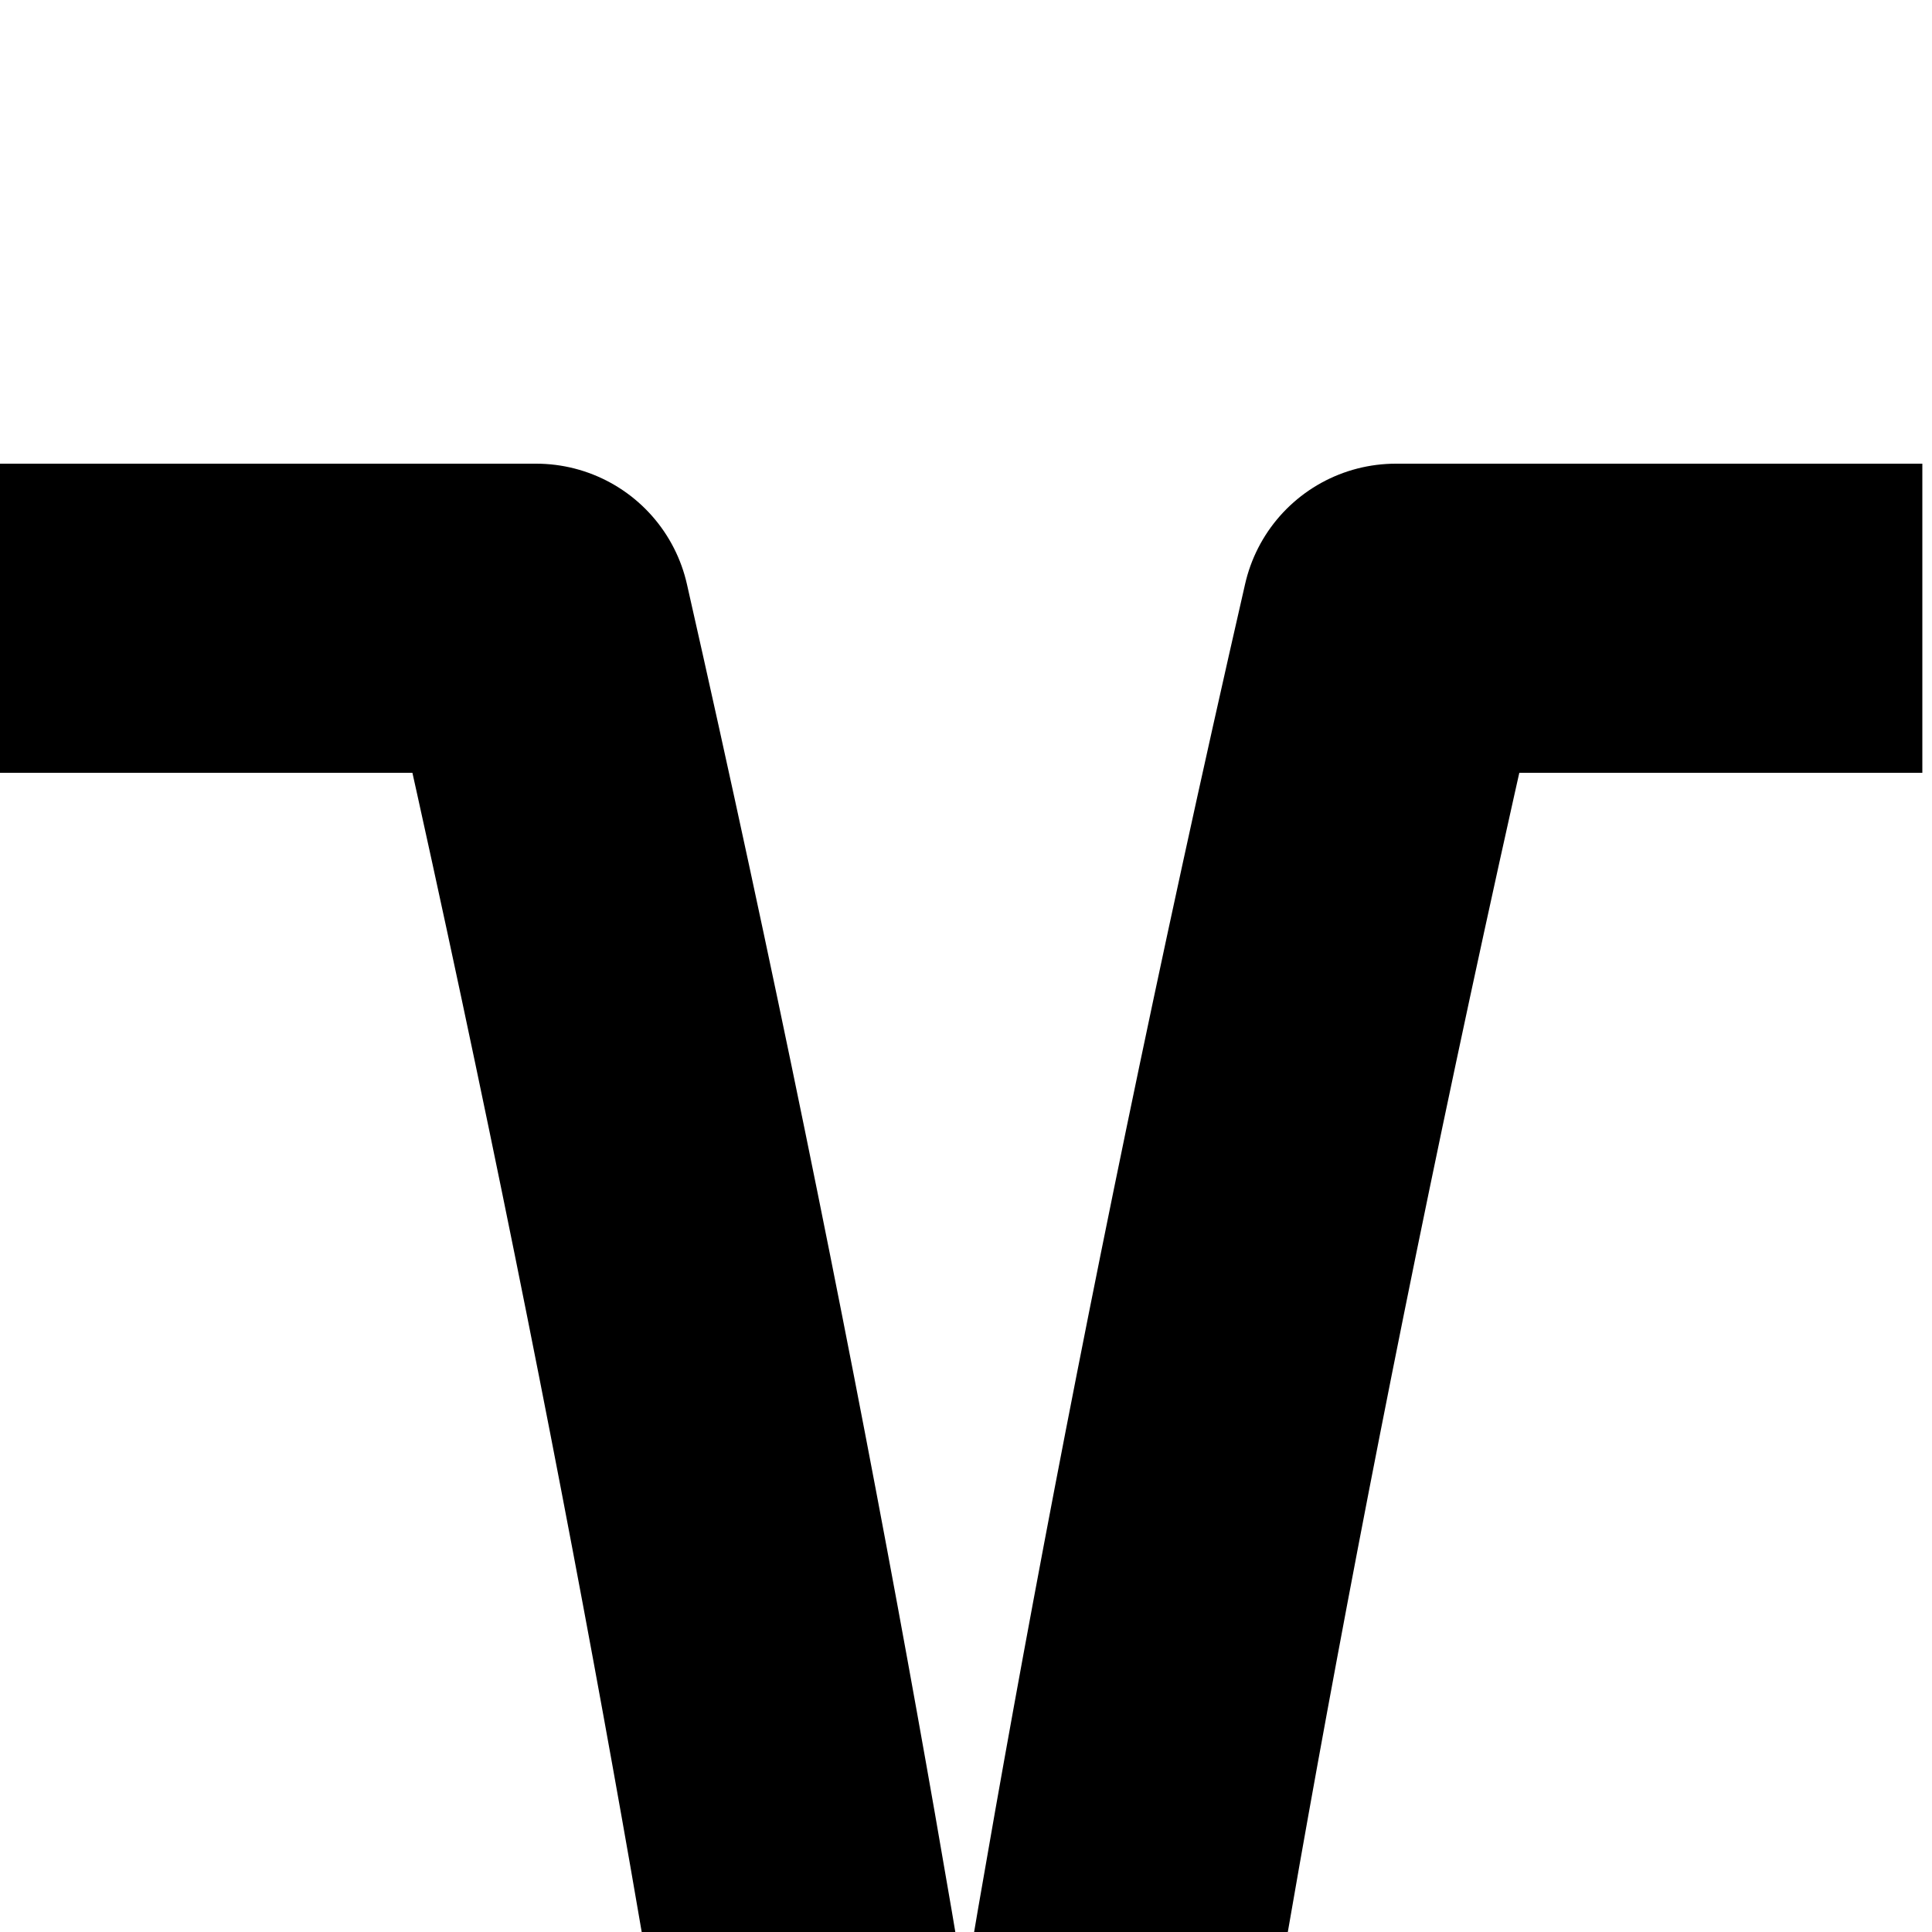 <svg viewBox="0 0 25 25" xmlns="http://www.w3.org/2000/svg"><path d="M0 8H6.938C16 48 8.938 47.875 18.062 8H24.875" fill-opacity="0" stroke="currentColor" stroke-width="4" stroke-linejoin="round"/></svg>